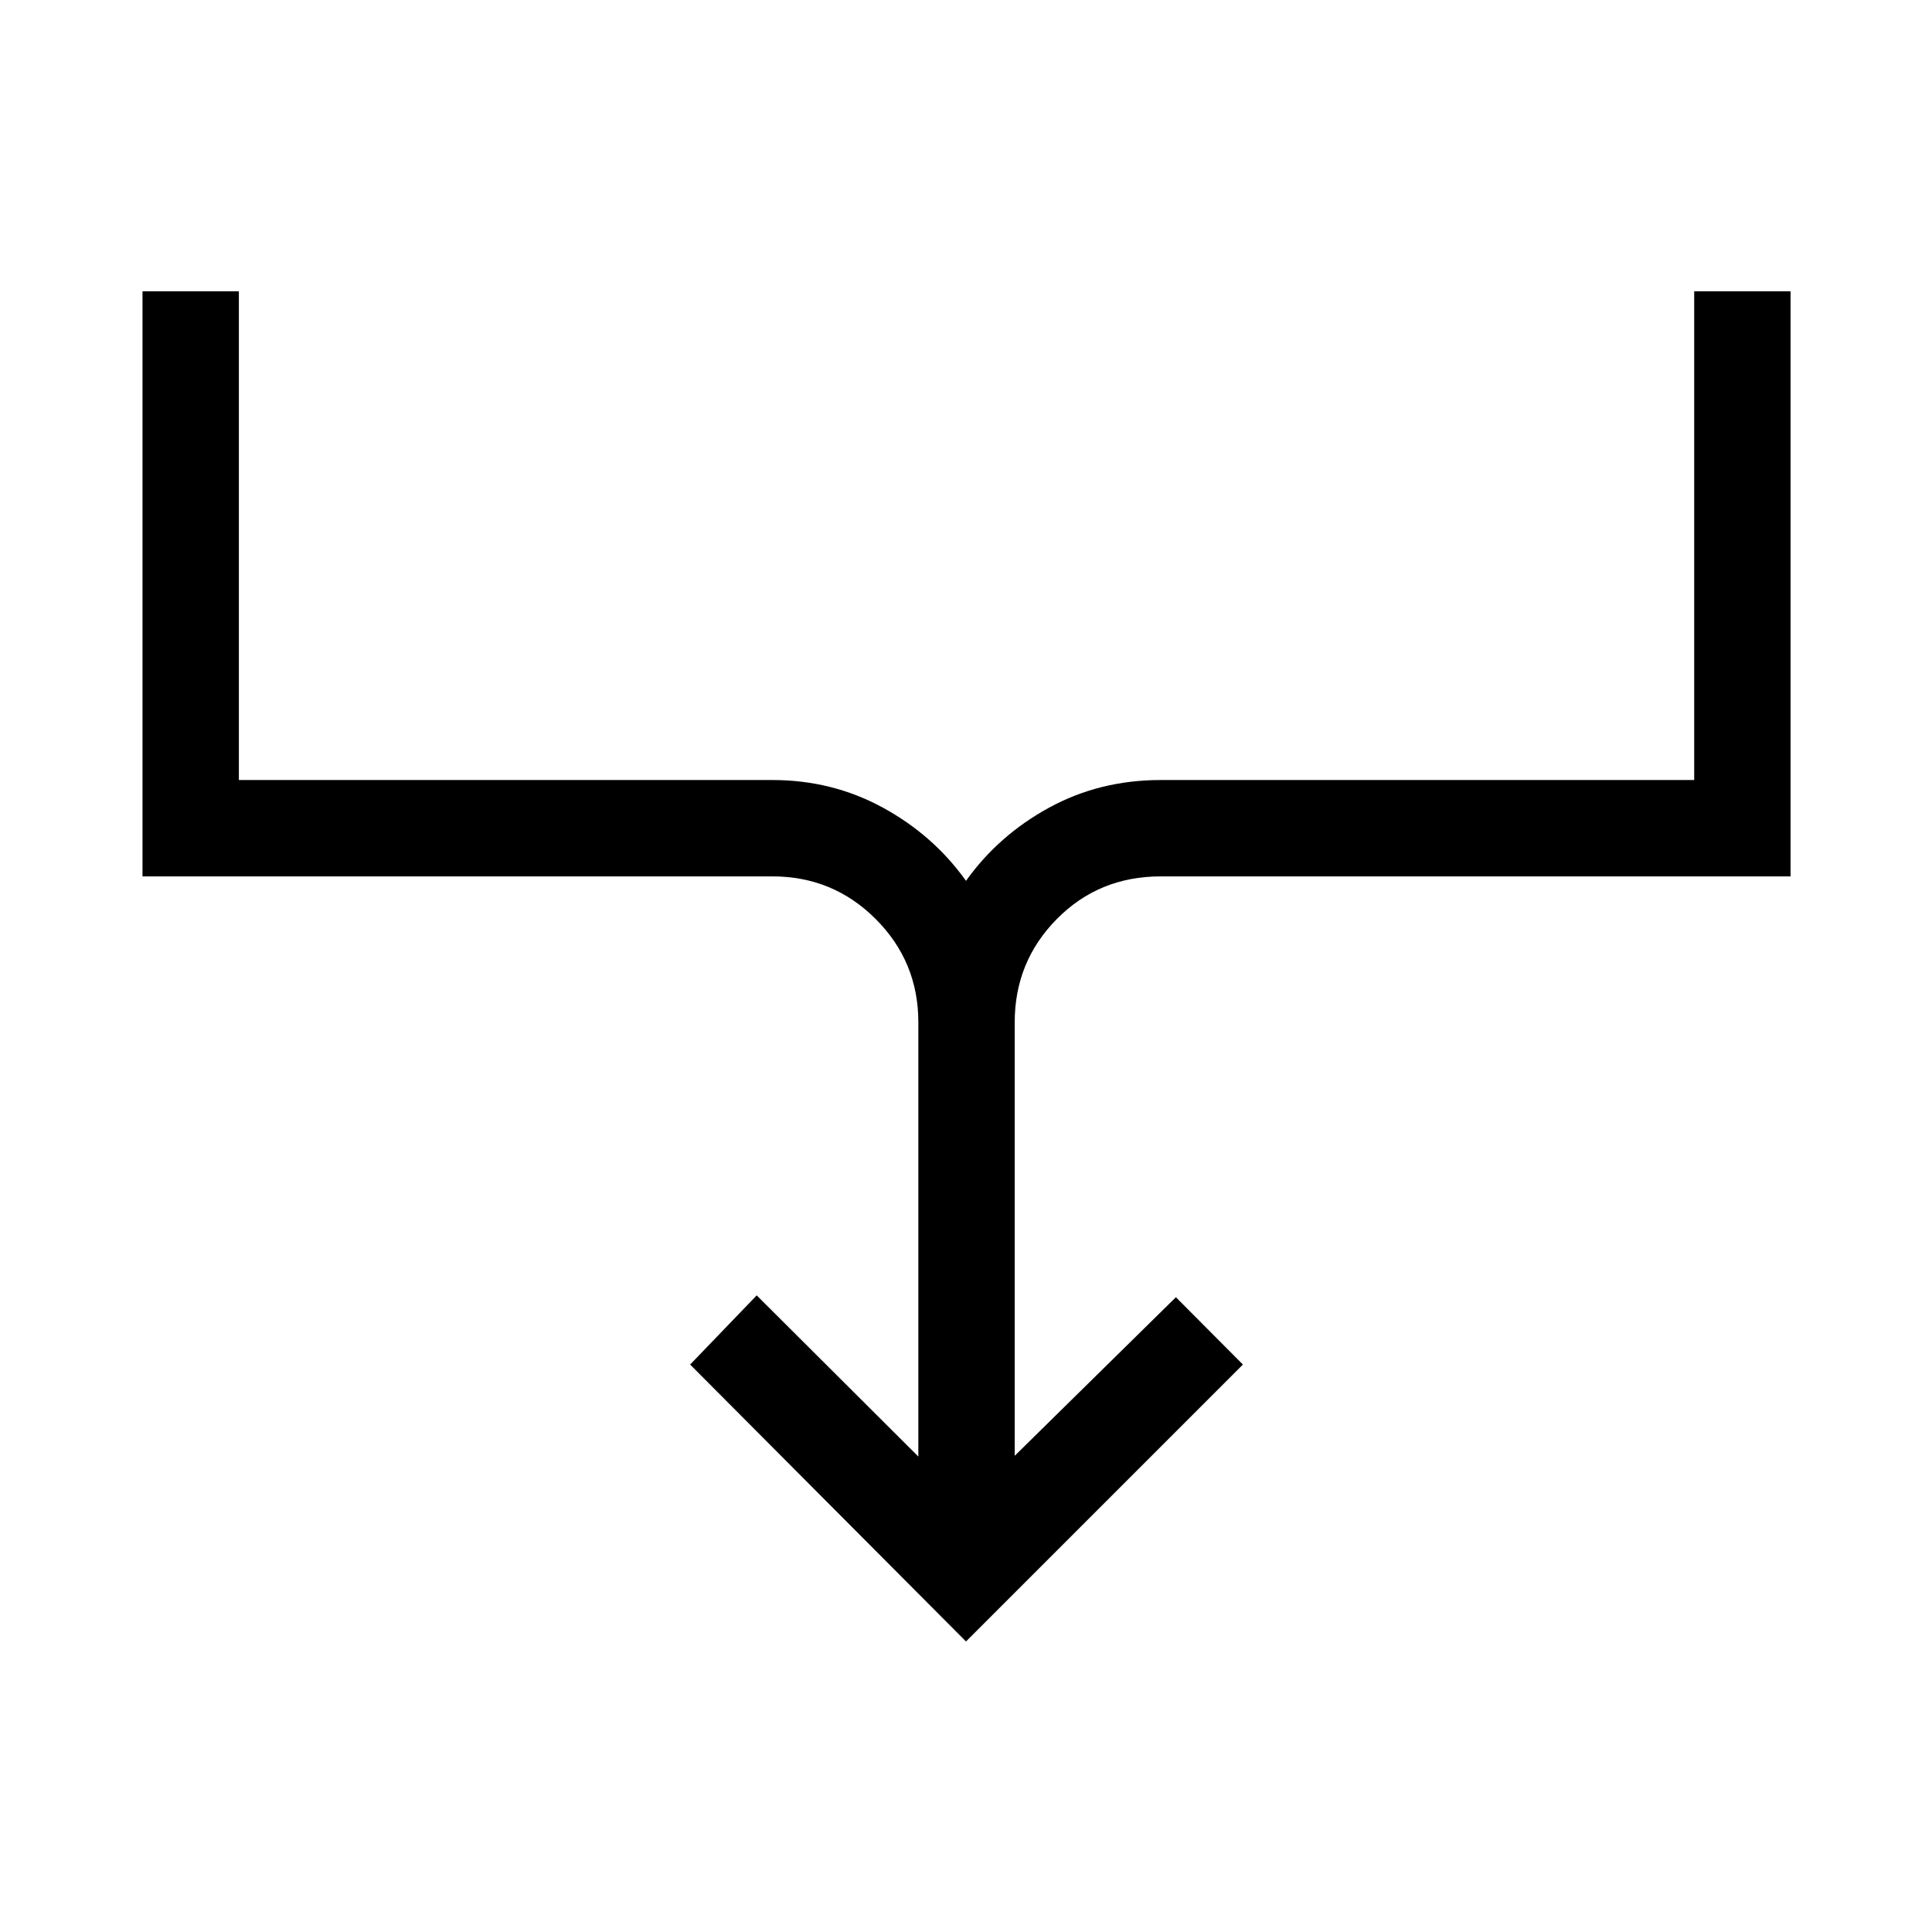 <svg xmlns="http://www.w3.org/2000/svg" height="40" viewBox="0 -960 960 960" width="40"><path d="M480-144.36 342.924-281.962 376-316.333l80.321 80.091v-215.783q0-30.122-21.189-51.312-21.189-21.189-51.311-21.189H70.809v-290.729h47.883v242.846h265.129q29.756 0 54.891 13.729 25.134 13.728 41.288 36.361 16.154-22.633 41.288-36.361 25.135-13.729 55.417-13.729h265.128v-242.846h47.883v290.729H576.705q-30.648 0-51.574 21.189-20.927 21.19-20.927 51.312v215.398l80.091-78.795 33.307 33.46L480-144.36Z"/></svg>
